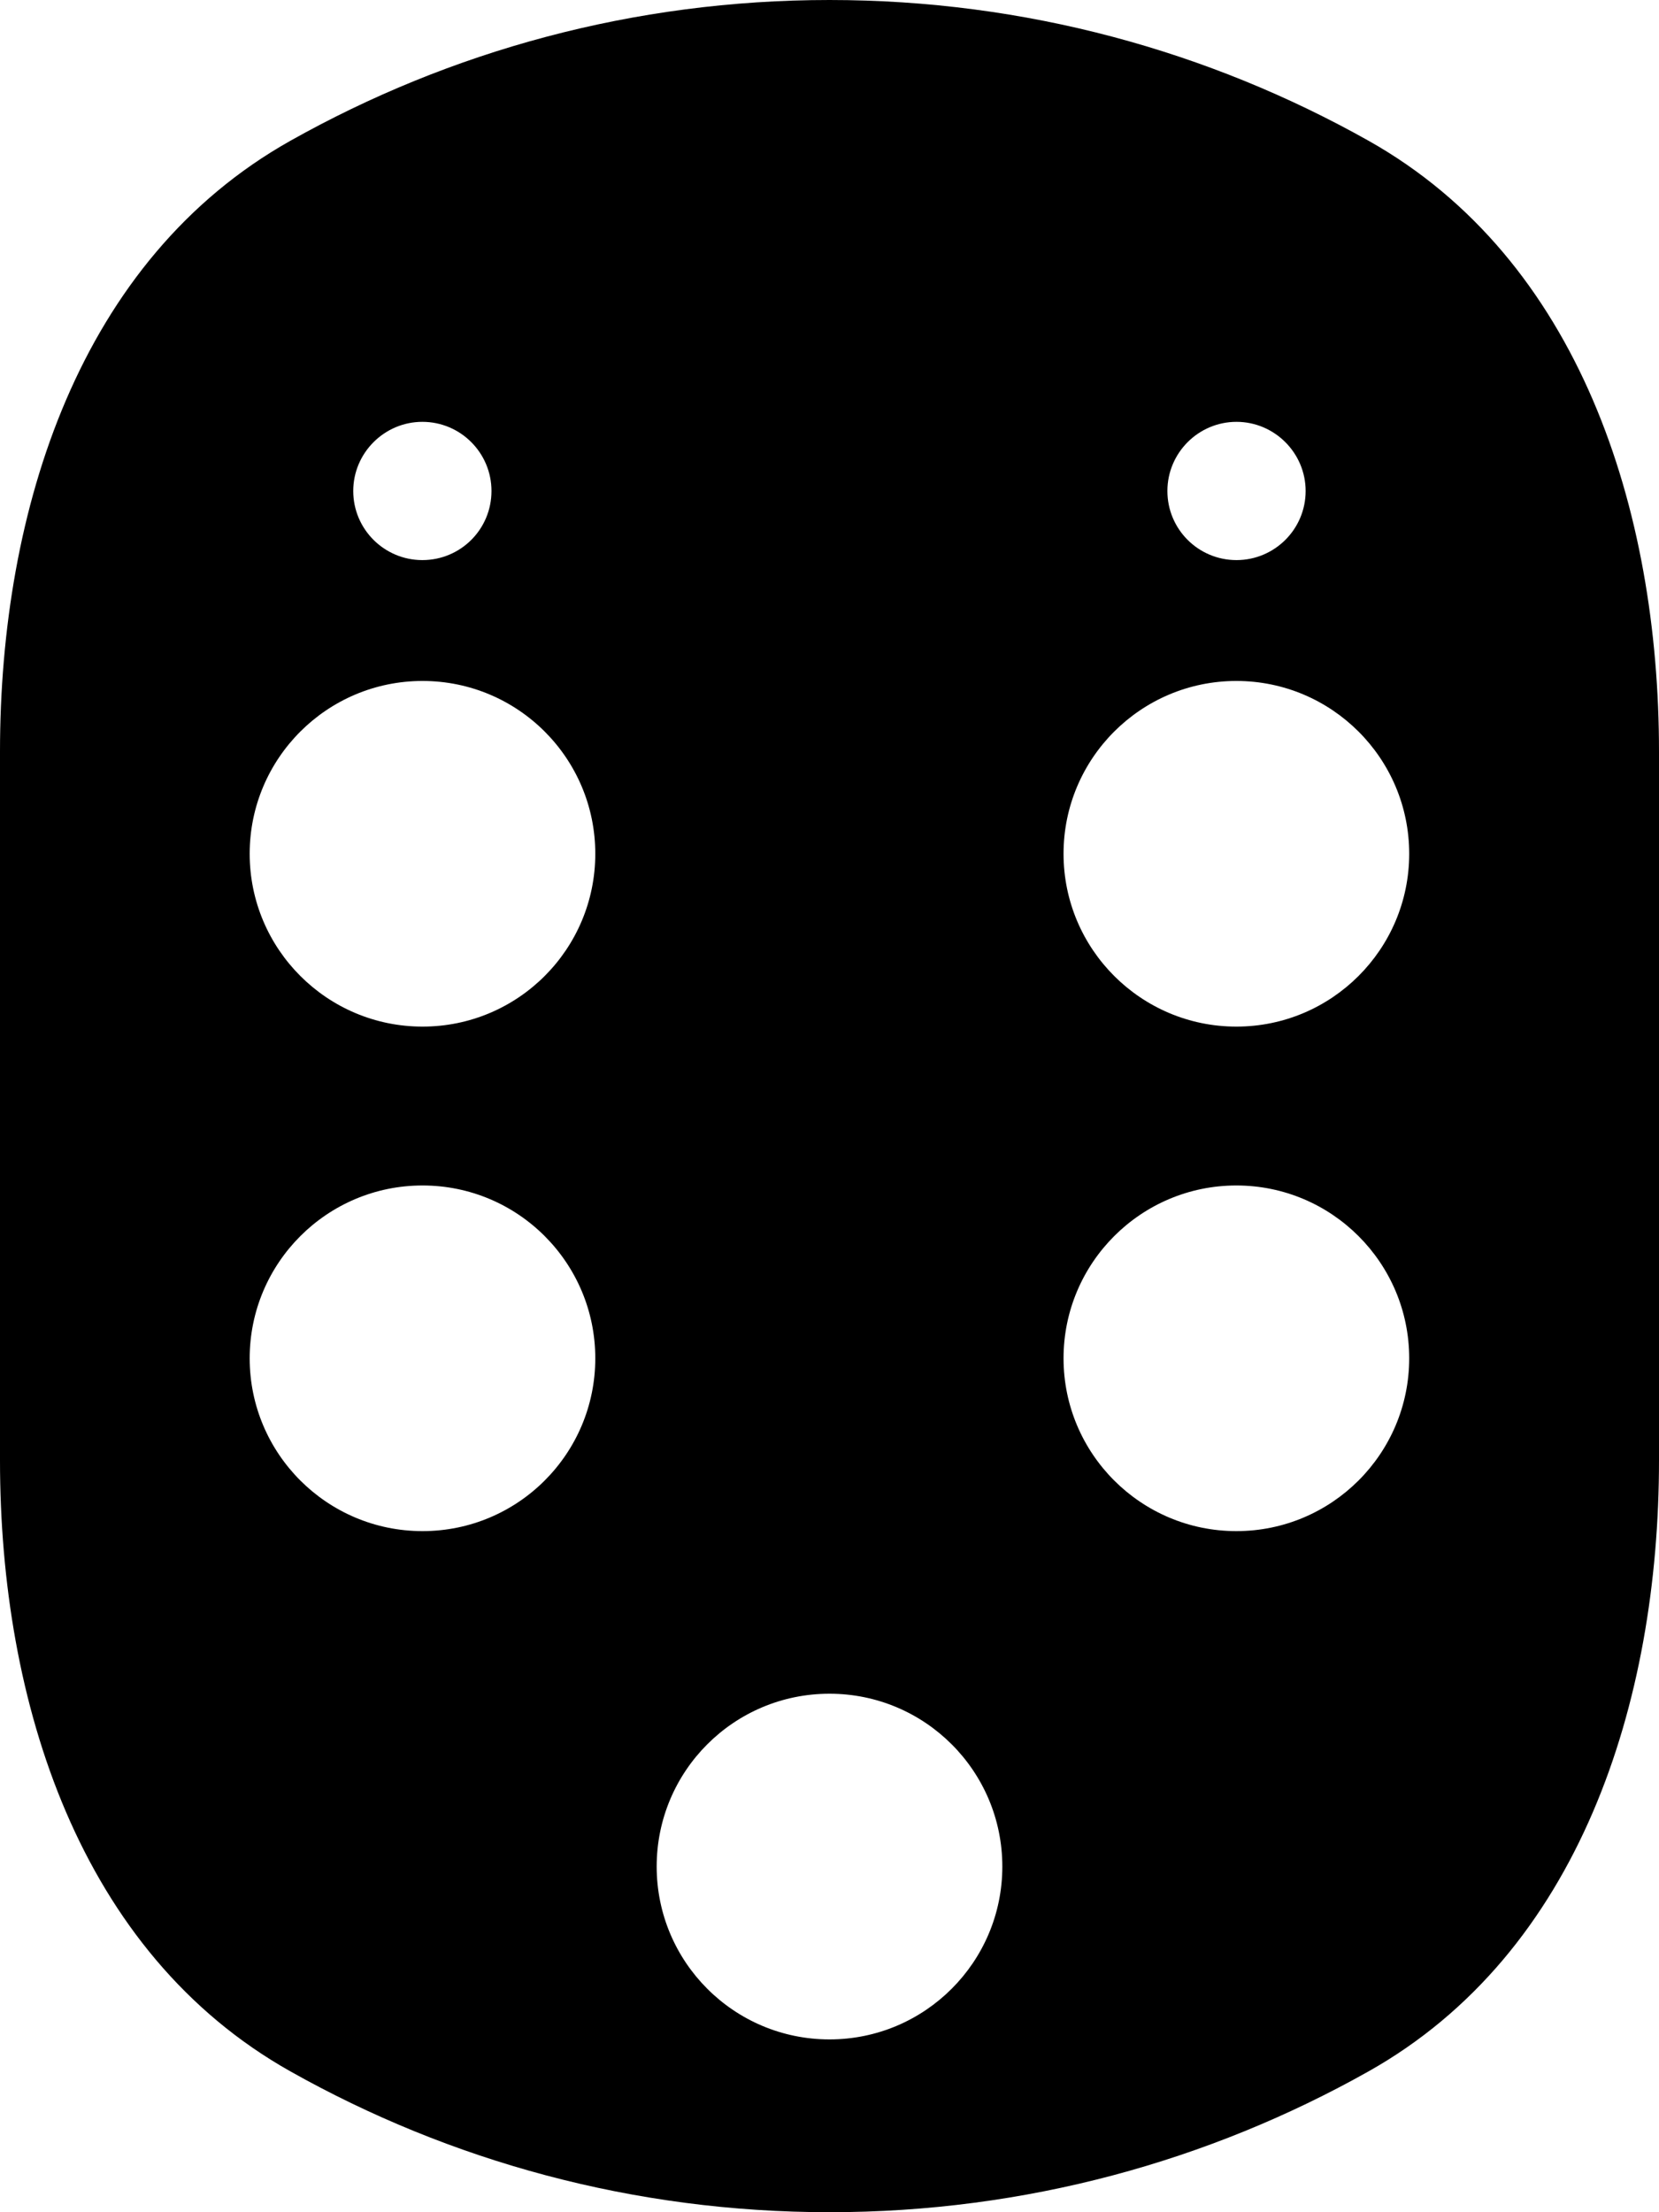 <svg xmlns="http://www.w3.org/2000/svg" viewBox="20 13 40 53.333" xml:space="preserve" x="0px" y="0px">
  <path fill-rule="evenodd" clip-rule="evenodd" d="M27.003 16.393C30.845 14.234 35.276 13 40 13C44.721 13 49.151 14.233 52.993 16.391C58.083 19.251 60 25.288 60 31.127V48.203C60 54.042 58.083 60.079 52.993 62.94C49.151 65.099 44.722 66.333 40 66.333C35.275 66.333 30.844 65.099 27.002 62.938C21.915 60.078 20 54.044 20 48.208V31.122C20 25.286 21.915 19.251 27.003 16.393ZM45.643 33.583C45.643 35.883 47.51 37.75 49.81 37.75C52.11 37.75 53.977 35.883 53.977 33.583C53.977 31.283 52.11 29.417 49.81 29.417C47.51 29.417 45.643 31.283 45.643 33.583ZM49.81 49.913C47.51 49.913 45.643 48.047 45.643 45.747C45.643 43.447 47.51 41.58 49.81 41.58C52.11 41.58 53.977 43.447 53.977 45.747C53.977 48.047 52.11 49.913 49.81 49.913ZM35.833 58C35.833 60.3 37.697 62.167 40 62.167C42.3 62.167 44.167 60.3 44.167 58C44.167 55.697 42.3 53.833 40 53.833C37.697 53.833 35.833 55.697 35.833 58ZM30.187 37.75C27.887 37.75 26.02 35.883 26.02 33.583C26.02 31.283 27.887 29.417 30.187 29.417C32.49 29.417 34.353 31.283 34.353 33.583C34.353 35.883 32.49 37.75 30.187 37.75ZM26.02 45.747C26.02 48.047 27.887 49.913 30.187 49.913C32.49 49.913 34.353 48.047 34.353 45.747C34.353 43.447 32.49 41.58 30.187 41.58C27.887 41.58 26.02 43.447 26.02 45.747ZM30.183 23.17C31.107 23.17 31.85 23.92 31.85 24.837C31.85 25.76 31.107 26.503 30.183 26.503C29.267 26.503 28.517 25.76 28.517 24.837C28.517 23.92 29.267 23.17 30.183 23.17ZM51.48 24.837C51.48 23.92 50.73 23.17 49.813 23.17C48.893 23.17 48.147 23.92 48.147 24.837C48.147 25.76 48.893 26.503 49.813 26.503C50.73 26.503 51.48 25.76 51.48 24.837Z" />
</svg>